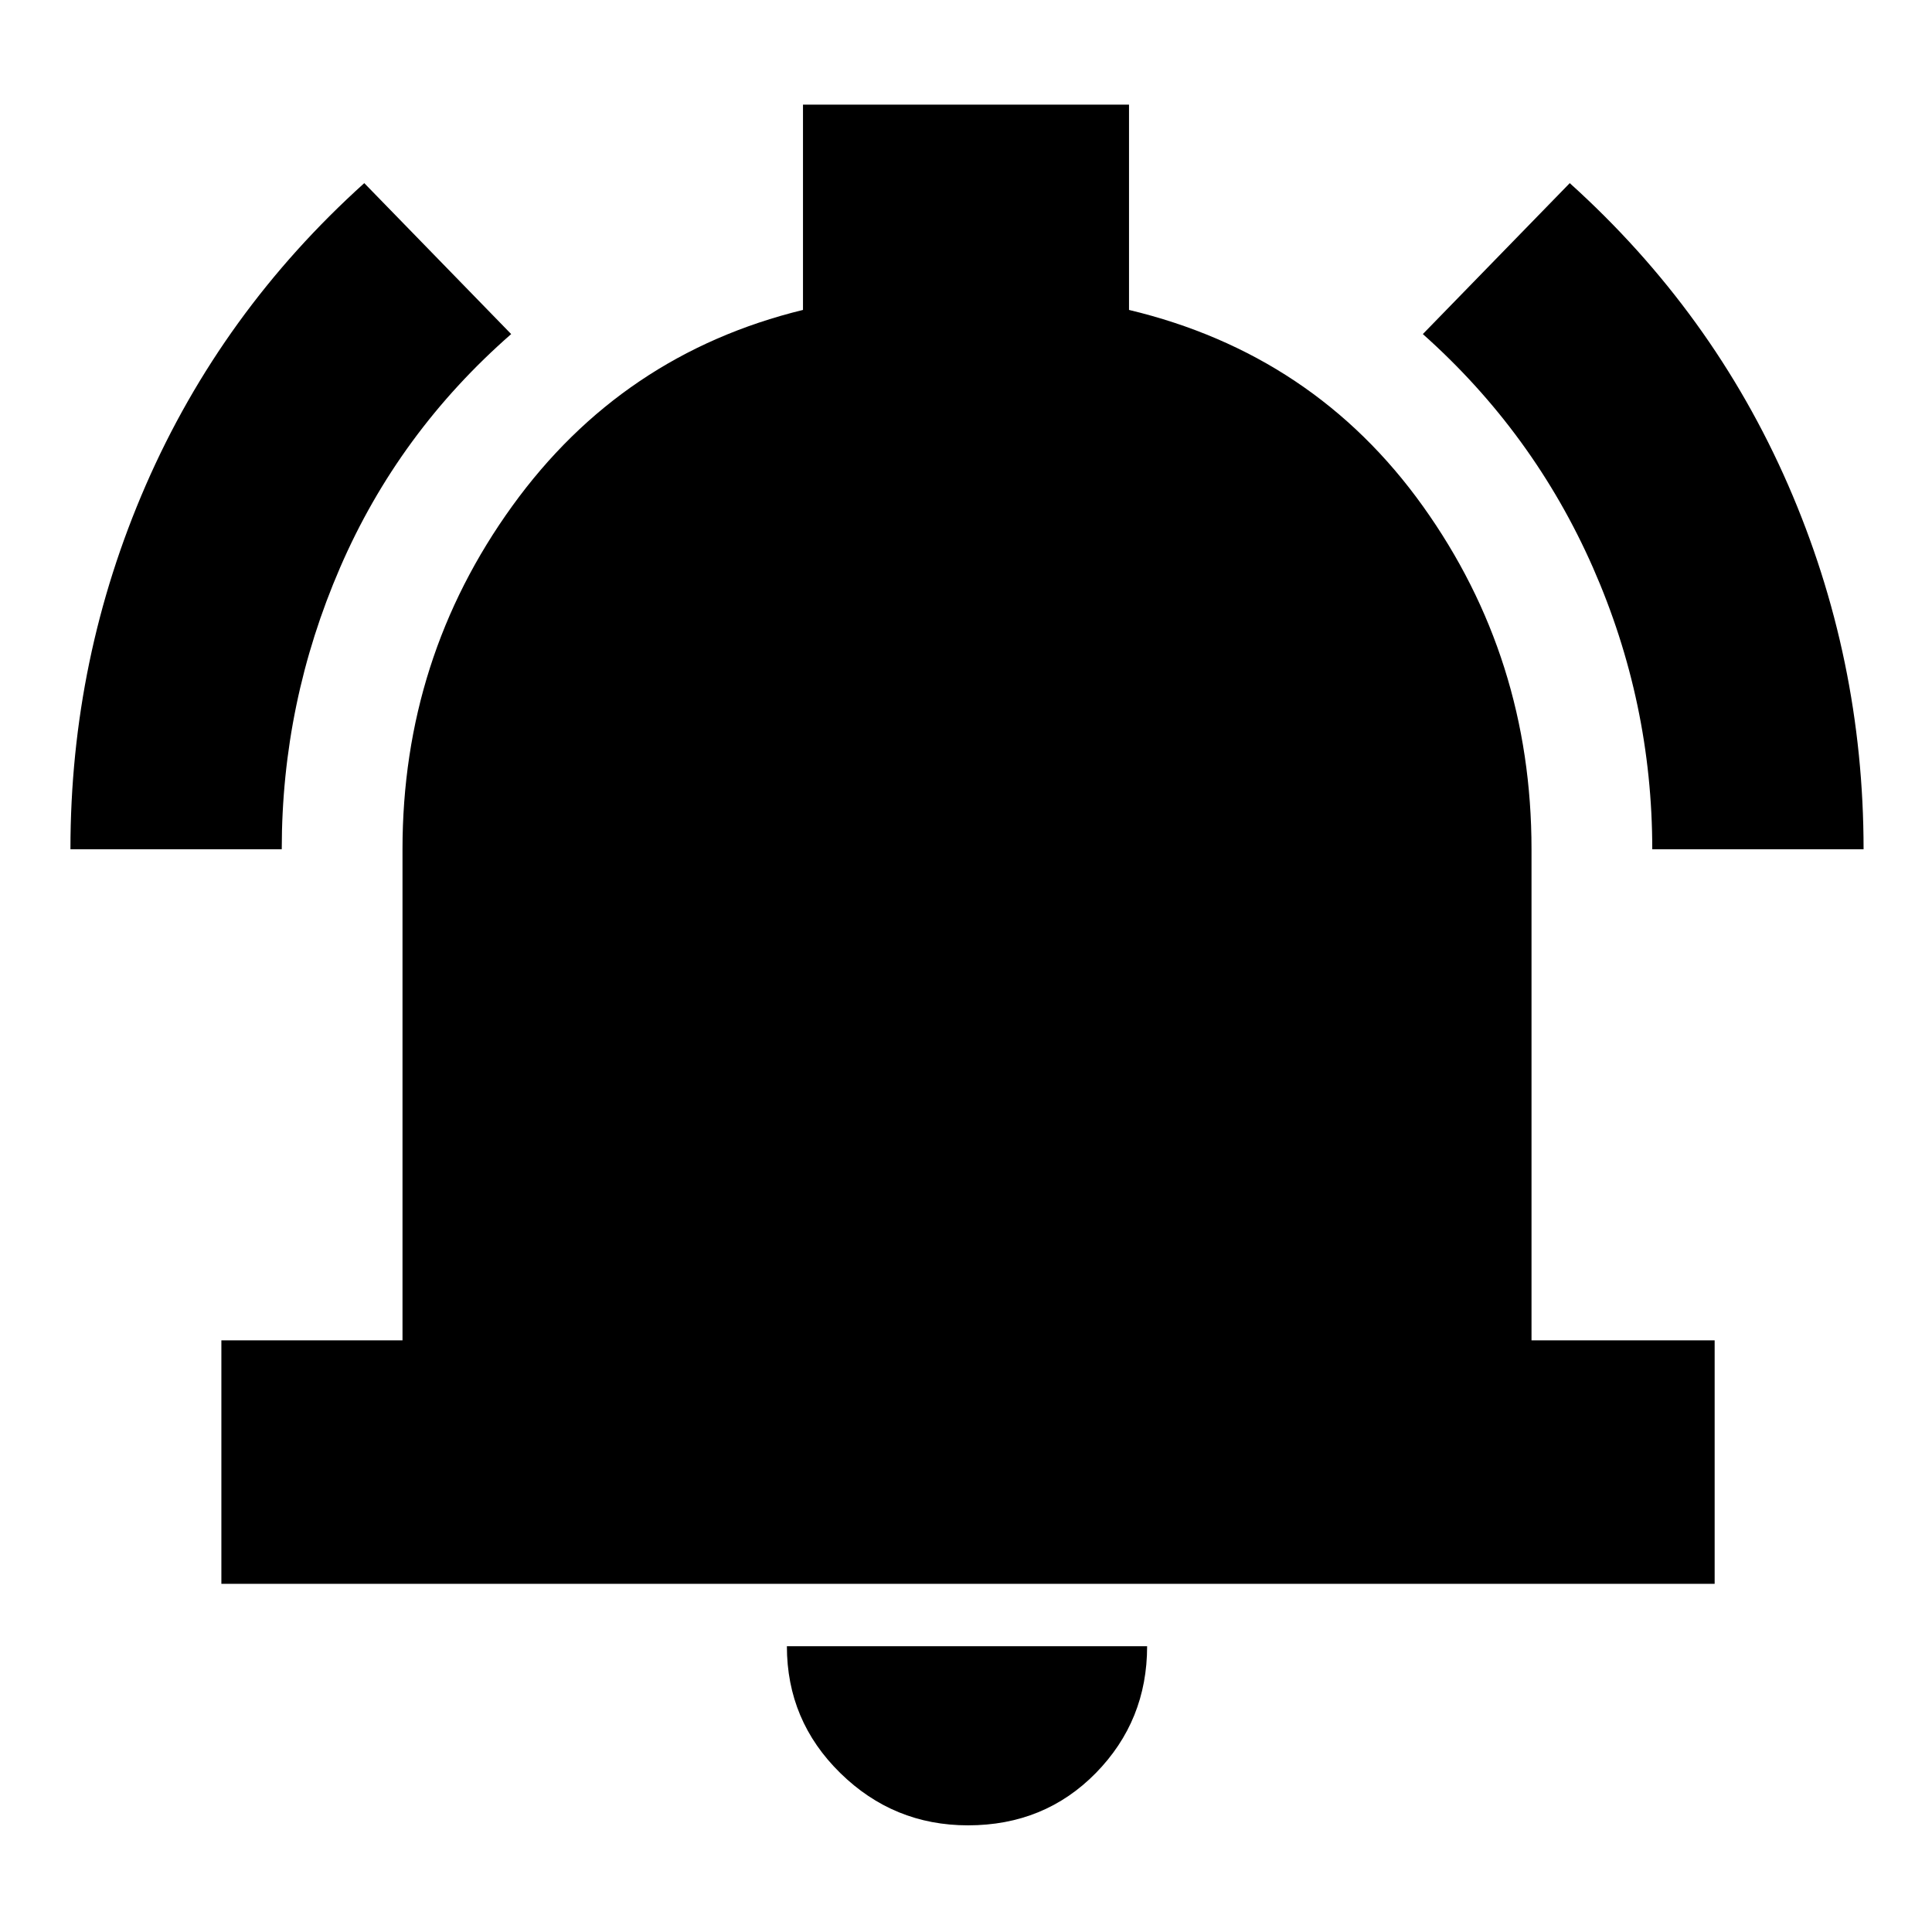 <svg xmlns="http://www.w3.org/2000/svg" height="24" width="24"><path d="M.875 10.55q0-2.375.937-4.525.938-2.15 2.713-3.75L6.35 4.15q-1.4 1.225-2.125 2.9-.725 1.675-.725 3.5Zm19.65 0q0-1.825-.737-3.5-.738-1.675-2.113-2.9L19.5 2.275q1.775 1.6 2.713 3.75.937 2.15.937 4.525ZM2.75 19.675V16.65H5v-6.1q0-2.375 1.363-4.263Q7.725 4.4 9.975 3.85V1.3h4.05v2.55q2.3.55 3.65 2.437 1.35 1.888 1.35 4.263v6.1H21.3v3.025Zm9.275 3q-.925 0-1.587-.65-.663-.65-.663-1.575h4.475q0 .925-.637 1.575-.638.65-1.588.65Z"/></svg>